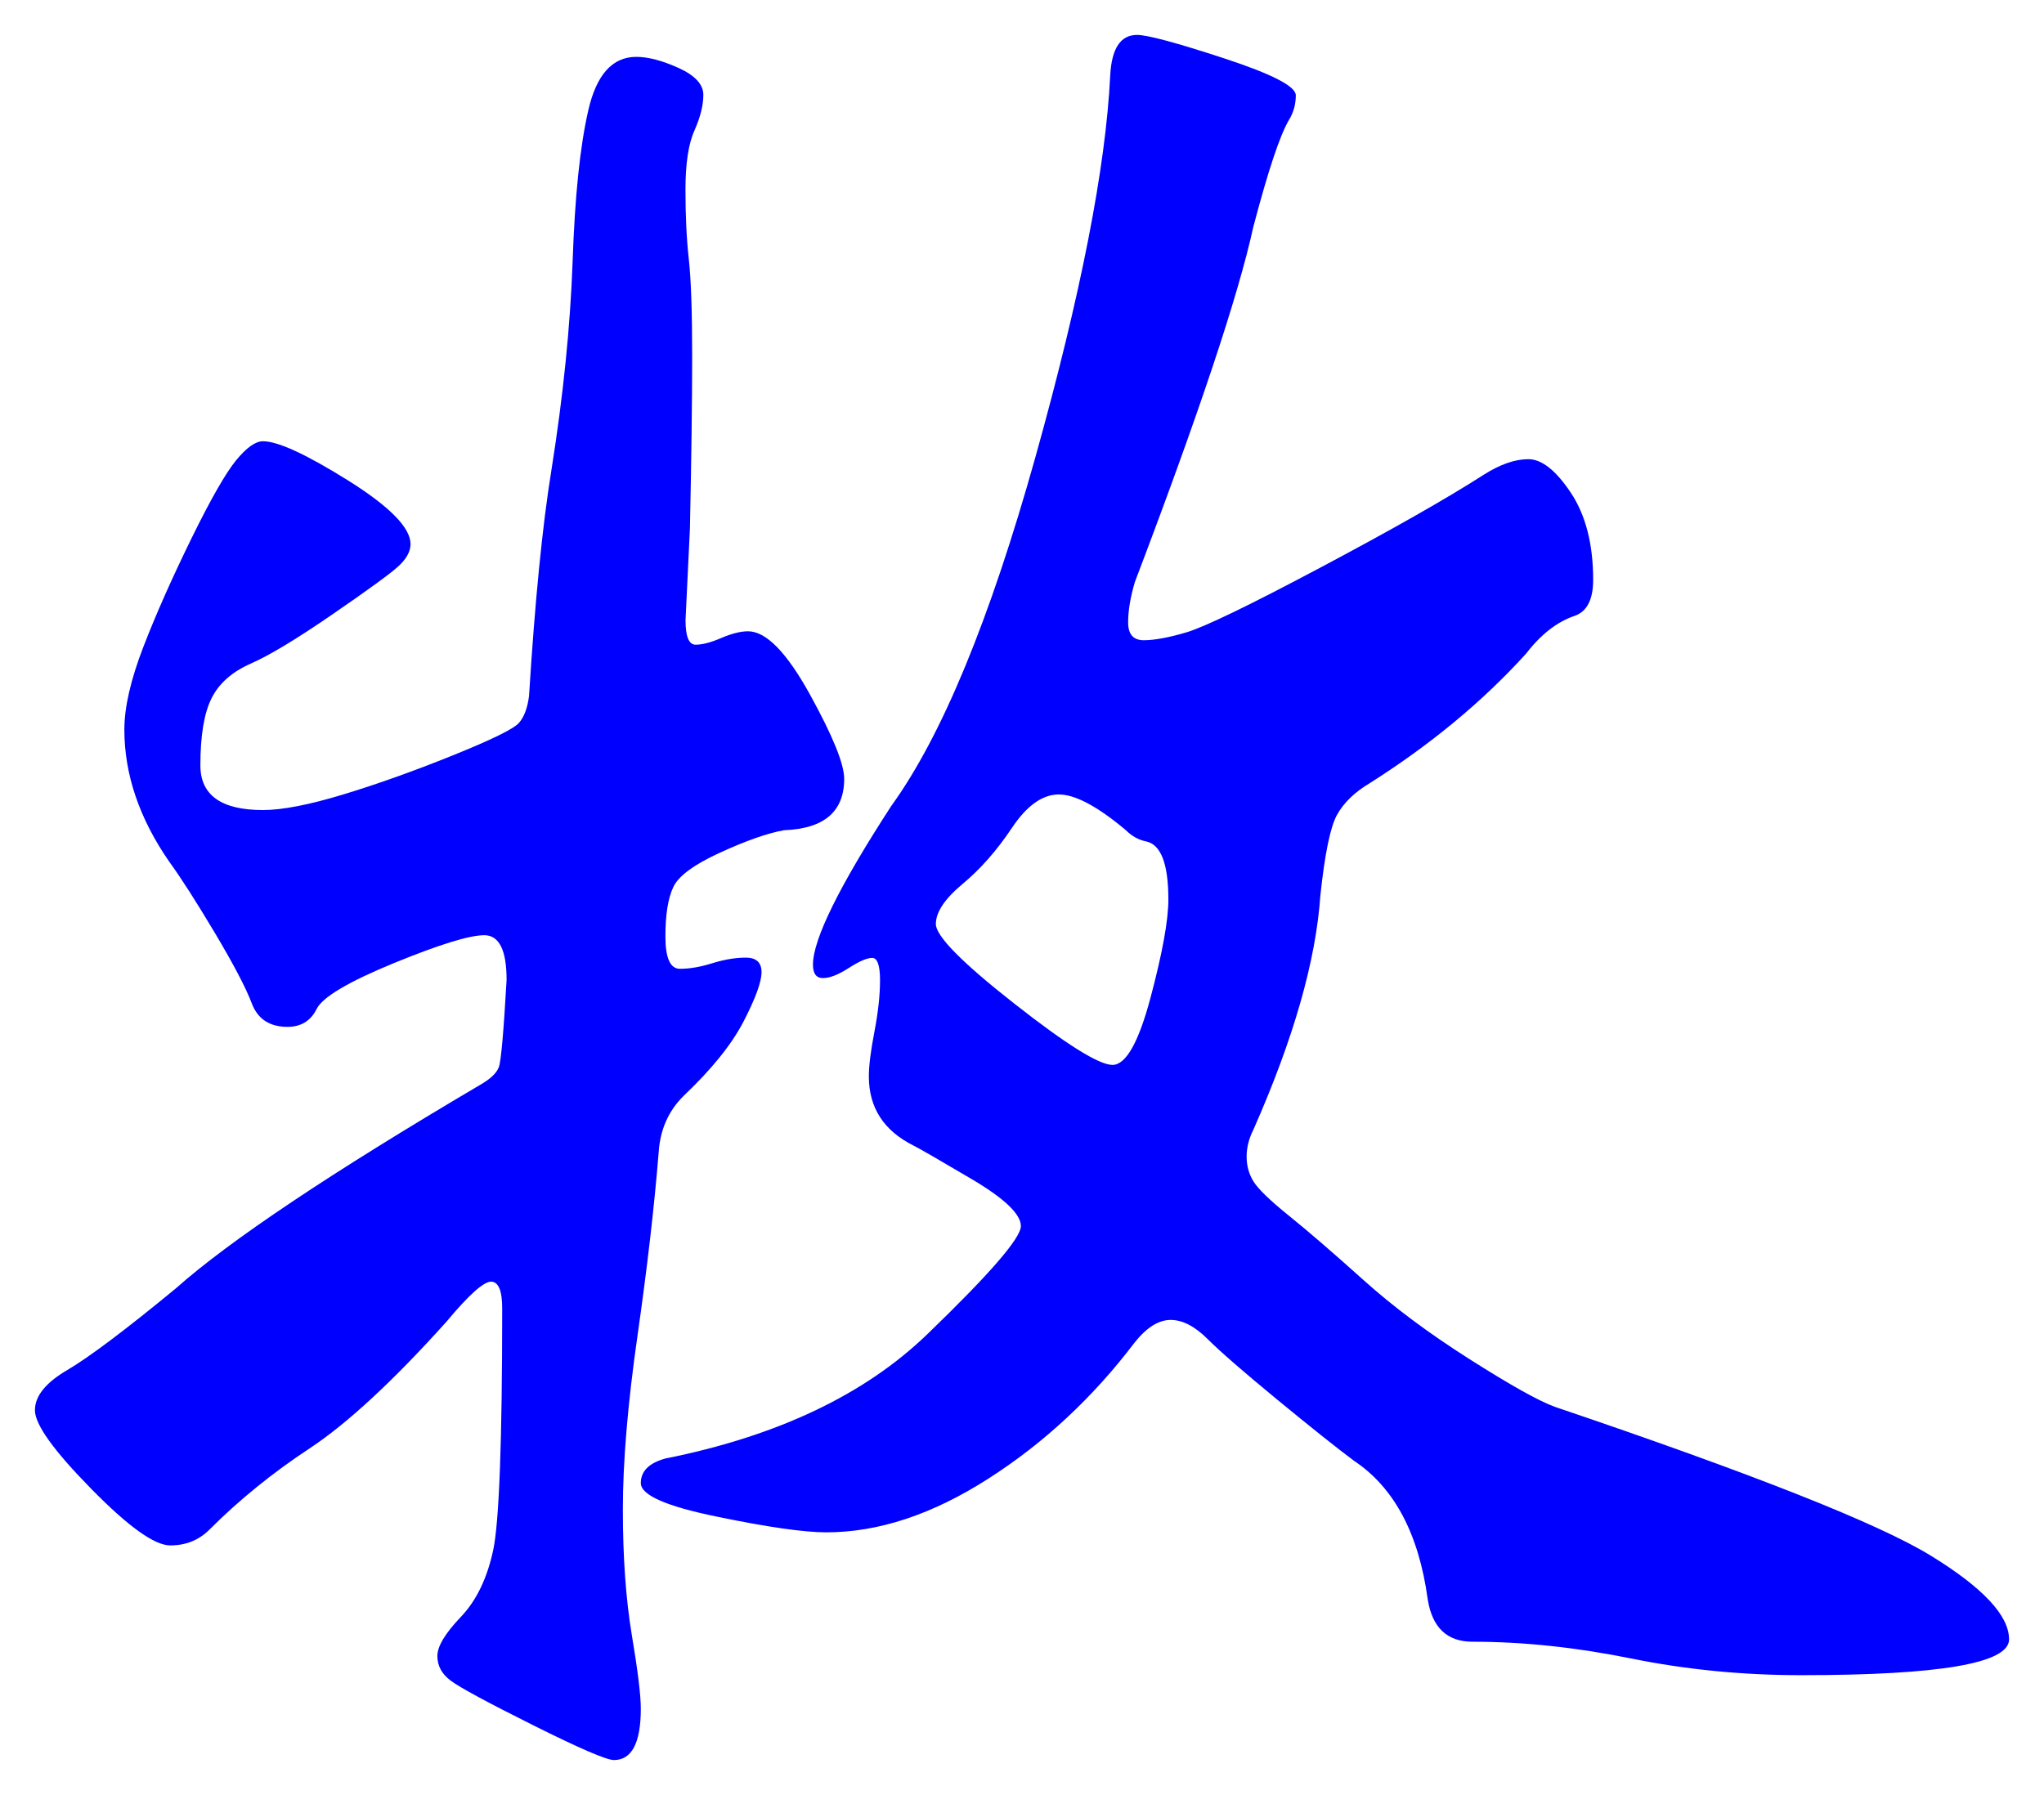 <svg xmlns="http://www.w3.org/2000/svg" xmlns:xlink="http://www.w3.org/1999/xlink" version="1.1" id="图层_1" x="0px" y="0px" width="29.256" height="25.698" viewBox="1.06 2.276 29.256 25.698" enable-background="new 0 0 30 30" xml:space="preserve">
<g>
	<path fill="#0000FF" d="M11.767,11.314c0.257,0,0.55,0.299,0.881,0.896c0.33,0.598,0.495,1.003,0.495,1.216   c0,0.469-0.287,0.715-0.863,0.736c-0.235,0.043-0.539,0.149-0.912,0.32c-0.374,0.171-0.598,0.336-0.672,0.496   c-0.075,0.16-0.112,0.395-0.112,0.704c0,0.31,0.069,0.464,0.208,0.464s0.293-0.026,0.464-0.08c0.171-0.053,0.331-0.08,0.48-0.08   c0.148,0,0.224,0.07,0.224,0.208c0,0.14-0.086,0.374-0.256,0.704c-0.171,0.331-0.459,0.688-0.864,1.072   c-0.213,0.213-0.331,0.48-0.352,0.8c-0.064,0.79-0.166,1.669-0.305,2.64s-0.208,1.798-0.208,2.48s0.043,1.279,0.128,1.792   c0.086,0.512,0.129,0.864,0.129,1.056c0,0.49-0.129,0.736-0.385,0.736c-0.106,0-0.49-0.166-1.151-0.496   c-0.662-0.331-1.057-0.544-1.185-0.641c-0.128-0.096-0.191-0.213-0.191-0.352s0.111-0.325,0.336-0.56   c0.224-0.235,0.378-0.556,0.464-0.96c0.085-0.405,0.128-1.557,0.128-3.456c0-0.257-0.054-0.384-0.16-0.384s-0.32,0.191-0.64,0.576   c-0.768,0.854-1.419,1.455-1.952,1.808c-0.534,0.352-1.014,0.741-1.44,1.168c-0.15,0.149-0.336,0.224-0.56,0.224   c-0.224,0-0.603-0.271-1.136-0.816c-0.533-0.543-0.8-0.916-0.8-1.119s0.154-0.395,0.464-0.576c0.309-0.182,0.827-0.57,1.552-1.168   c0.768-0.683,2.218-1.653,4.352-2.912c0.149-0.085,0.24-0.17,0.272-0.256c0.032-0.085,0.068-0.501,0.111-1.248   c0-0.427-0.106-0.641-0.319-0.641c-0.214,0-0.646,0.134-1.296,0.4c-0.651,0.268-1.019,0.486-1.104,0.656   c-0.085,0.171-0.224,0.256-0.416,0.256c-0.256,0-0.427-0.111-0.512-0.336c-0.085-0.225-0.262-0.561-0.528-1.008   c-0.267-0.448-0.485-0.789-0.656-1.024c-0.427-0.618-0.64-1.248-0.64-1.888c0-0.32,0.091-0.715,0.272-1.184   s0.411-0.986,0.688-1.552c0.277-0.565,0.491-0.938,0.64-1.12c0.149-0.181,0.277-0.272,0.384-0.272c0.213,0,0.619,0.187,1.216,0.56   c0.597,0.374,0.896,0.678,0.896,0.912c0,0.107-0.059,0.213-0.176,0.32s-0.432,0.336-0.944,0.688   c-0.512,0.352-0.901,0.587-1.168,0.704c-0.267,0.118-0.454,0.283-0.56,0.496c-0.107,0.213-0.16,0.534-0.16,0.96   c0,0.427,0.299,0.64,0.896,0.64c0.277,0,0.661-0.075,1.152-0.224c0.49-0.149,1.013-0.336,1.568-0.56   c0.555-0.224,0.869-0.378,0.944-0.464c0.074-0.085,0.122-0.213,0.144-0.384c0.085-1.365,0.192-2.443,0.32-3.232   c0.17-1.067,0.271-2.064,0.304-2.992c0.032-0.928,0.106-1.648,0.224-2.16C9.596,3.347,9.825,3.09,10.167,3.09   c0.171,0,0.373,0.054,0.608,0.16c0.234,0.107,0.352,0.235,0.352,0.384c0,0.15-0.043,0.32-0.128,0.512   c-0.086,0.192-0.128,0.475-0.128,0.848c0,0.374,0.016,0.704,0.048,0.992c0.032,0.288,0.048,0.752,0.048,1.392   s-0.011,1.461-0.032,2.464l-0.063,1.312c0,0.235,0.048,0.352,0.144,0.352c0.097,0,0.219-0.032,0.368-0.096   S11.66,11.314,11.767,11.314z M18.903,18.834c0,0.129,0.031,0.246,0.096,0.353s0.234,0.272,0.512,0.496s0.629,0.528,1.057,0.912   c0.426,0.384,0.933,0.763,1.52,1.136s0.997,0.604,1.232,0.688c2.837,0.961,4.629,1.67,5.376,2.129   c0.746,0.458,1.12,0.857,1.12,1.199s-0.992,0.512-2.977,0.512c-0.832,0-1.643-0.079-2.432-0.239c-0.79-0.16-1.547-0.24-2.272-0.24   c-0.362,0-0.576-0.202-0.64-0.608c-0.128-0.938-0.48-1.6-1.056-1.983c-0.257-0.192-0.624-0.485-1.104-0.88   c-0.479-0.395-0.811-0.683-0.992-0.864c-0.182-0.181-0.357-0.272-0.527-0.272c-0.172,0-0.342,0.107-0.513,0.32   c-0.598,0.789-1.296,1.44-2.096,1.952c-0.8,0.513-1.573,0.769-2.32,0.769c-0.319,0-0.843-0.075-1.567-0.225   c-0.726-0.148-1.088-0.309-1.088-0.48c0-0.17,0.116-0.287,0.352-0.352c1.6-0.32,2.848-0.912,3.744-1.775   c0.896-0.864,1.344-1.381,1.344-1.553c0-0.17-0.235-0.395-0.704-0.672c-0.47-0.277-0.747-0.438-0.832-0.48   c-0.427-0.213-0.64-0.543-0.64-0.991c0-0.149,0.026-0.362,0.08-0.64c0.053-0.277,0.08-0.523,0.08-0.736s-0.038-0.32-0.112-0.32   c-0.075,0-0.187,0.049-0.336,0.145s-0.272,0.144-0.368,0.144s-0.144-0.063-0.144-0.192c0-0.361,0.373-1.12,1.12-2.271   c0.725-1.002,1.412-2.667,2.063-4.992c0.65-2.325,1.008-4.149,1.072-5.472c0.021-0.384,0.148-0.576,0.384-0.576   c0.149,0,0.565,0.112,1.248,0.336s1.024,0.4,1.024,0.528c0,0.128-0.032,0.246-0.097,0.352c-0.128,0.214-0.299,0.726-0.512,1.536   C18.785,6.504,18.22,8.2,17.303,10.61c-0.063,0.214-0.096,0.406-0.096,0.576c0,0.171,0.074,0.256,0.224,0.256   s0.353-0.037,0.608-0.112c0.256-0.075,0.896-0.384,1.92-0.928s1.803-0.986,2.336-1.328c0.234-0.149,0.448-0.224,0.64-0.224   c0.192,0,0.395,0.16,0.608,0.48c0.213,0.32,0.32,0.736,0.32,1.248c0,0.277-0.086,0.448-0.256,0.512   c-0.257,0.085-0.491,0.267-0.704,0.544c-0.619,0.683-1.366,1.302-2.24,1.856c-0.214,0.128-0.368,0.277-0.464,0.448   c-0.097,0.171-0.176,0.555-0.24,1.152c-0.064,0.939-0.384,2.059-0.96,3.361C18.935,18.578,18.903,18.707,18.903,18.834z    M17.783,15.154c0-0.512-0.107-0.789-0.32-0.832c-0.106-0.021-0.203-0.075-0.288-0.16c-0.405-0.341-0.726-0.512-0.96-0.512   s-0.459,0.16-0.672,0.48c-0.214,0.32-0.448,0.587-0.704,0.8s-0.384,0.405-0.384,0.575c0,0.172,0.373,0.551,1.12,1.137   c0.746,0.587,1.216,0.88,1.408,0.88c0.191,0,0.373-0.319,0.544-0.96C17.697,15.922,17.783,15.454,17.783,15.154z" stroke-width="1"/>
</g>
</svg>